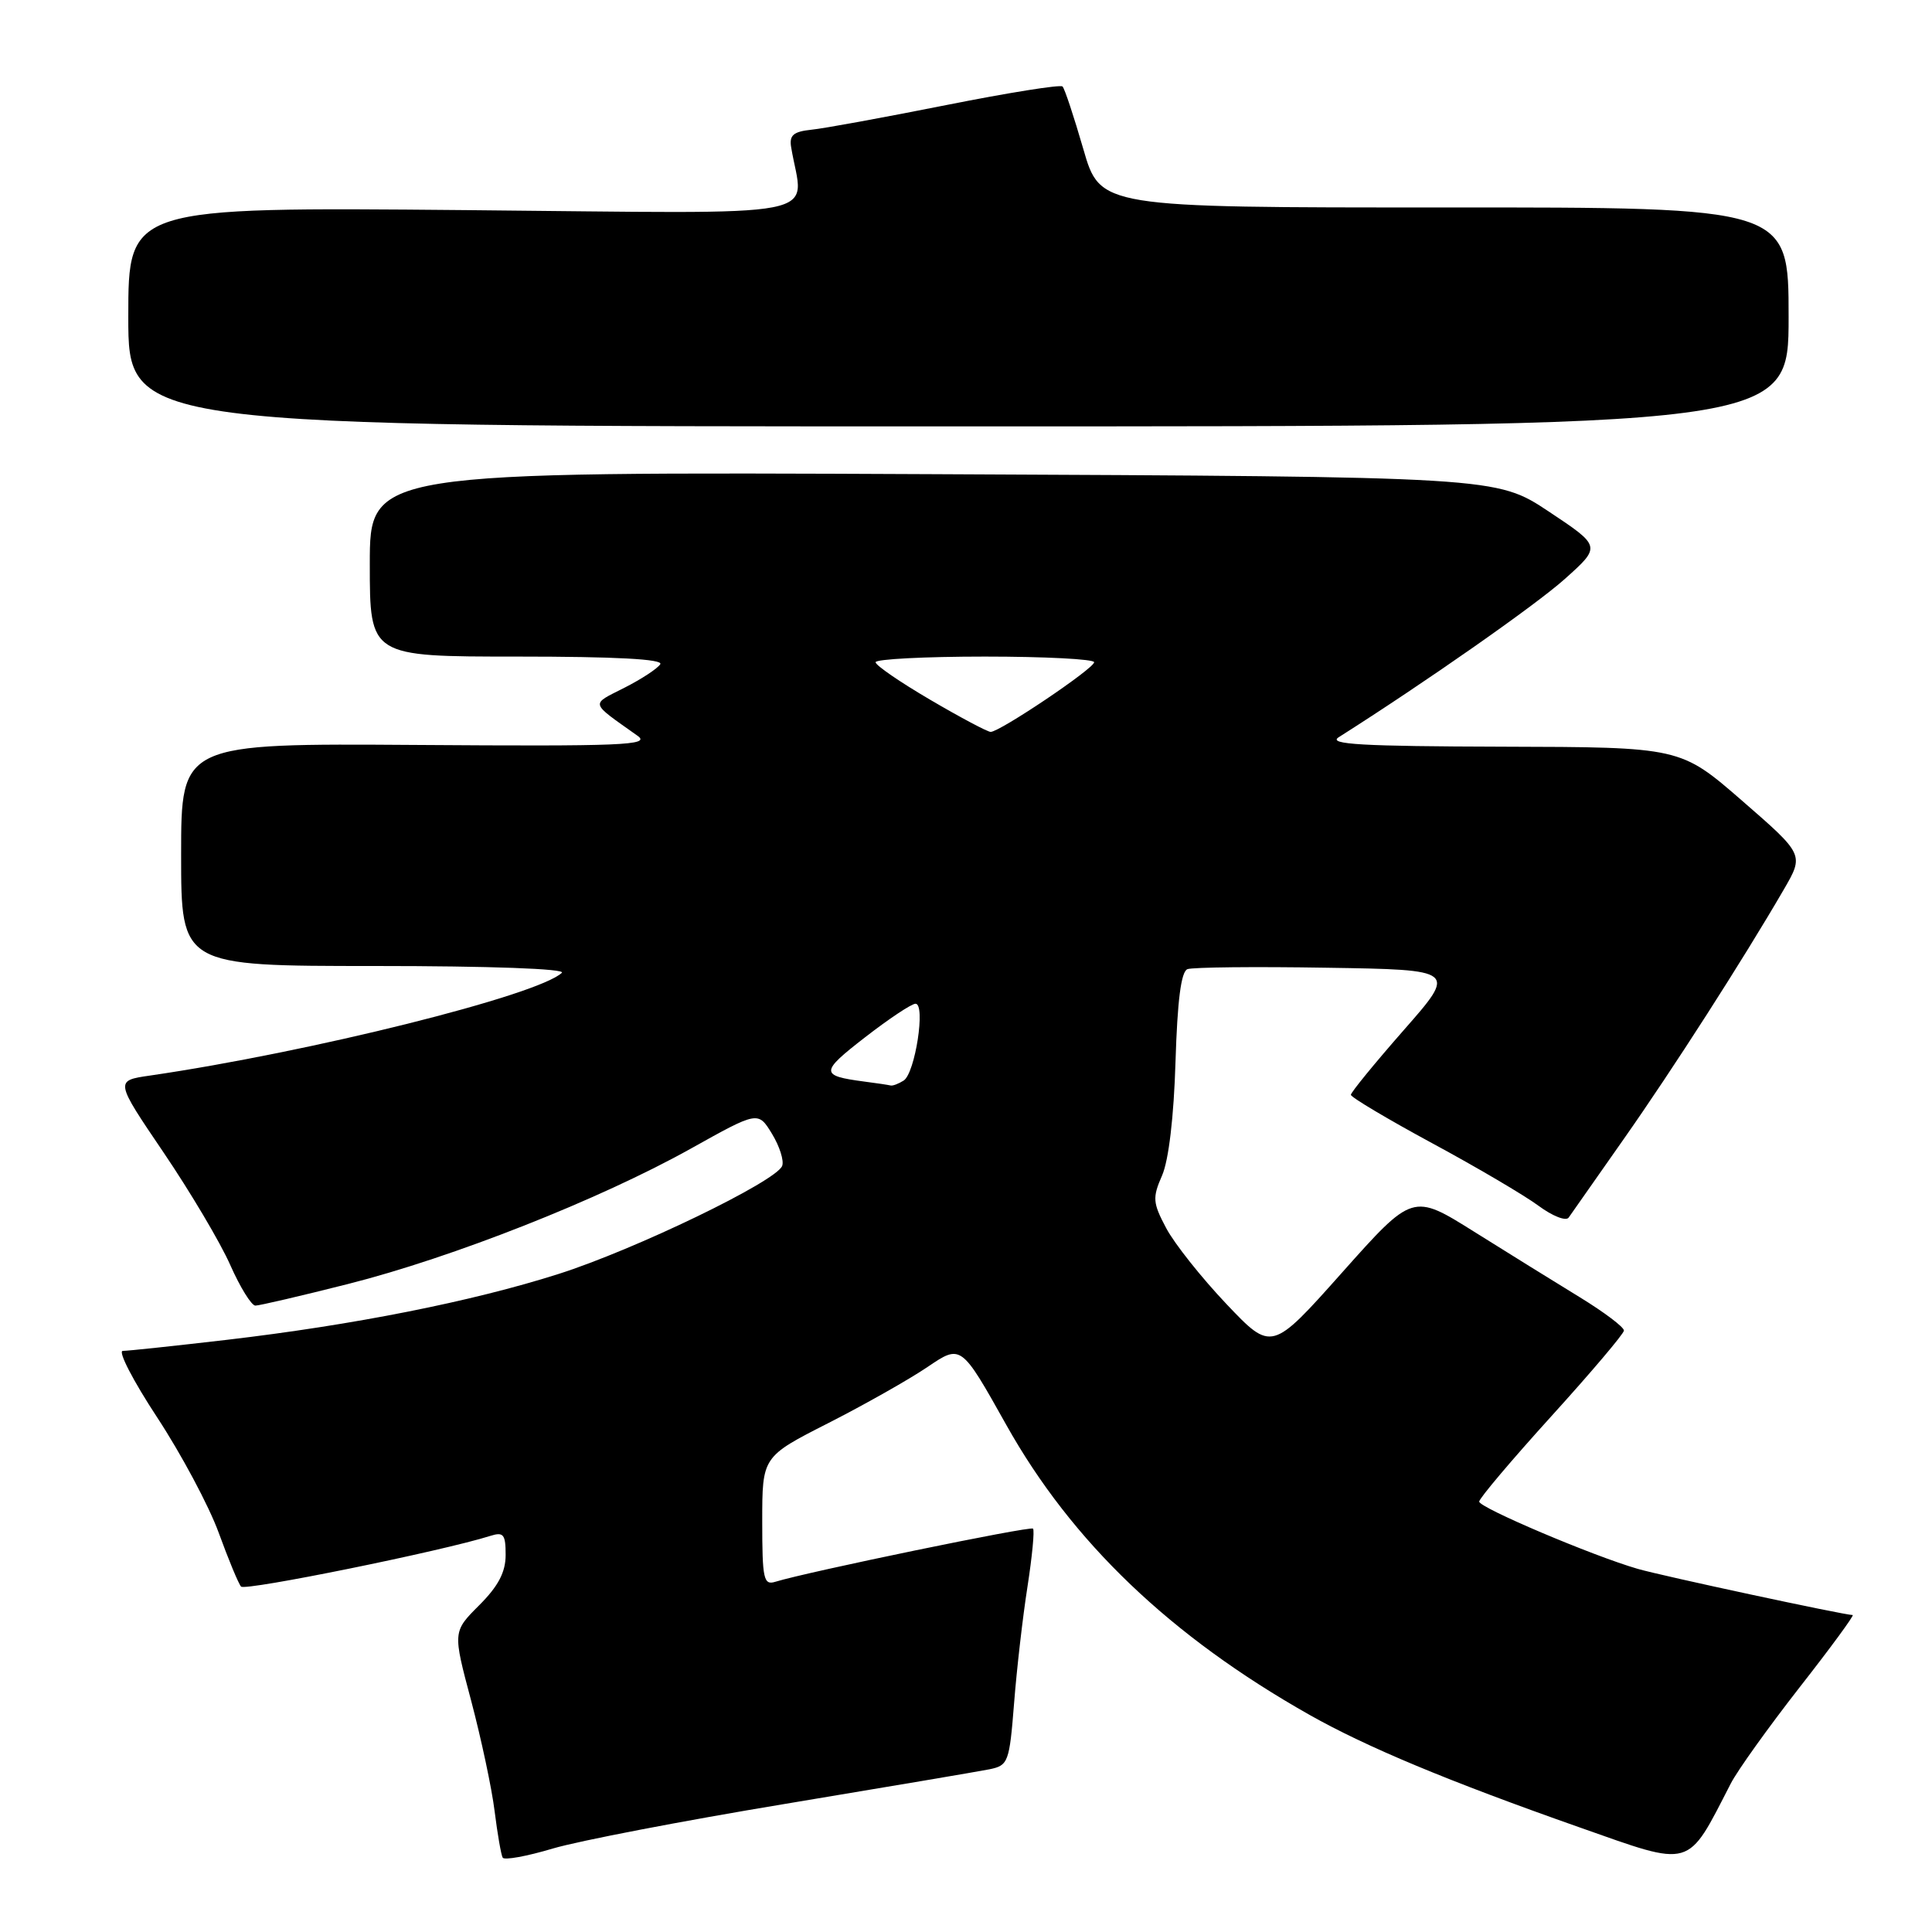 <?xml version="1.0" encoding="UTF-8" standalone="no"?>
<!DOCTYPE svg PUBLIC "-//W3C//DTD SVG 1.1//EN" "http://www.w3.org/Graphics/SVG/1.1/DTD/svg11.dtd" >
<svg xmlns="http://www.w3.org/2000/svg" xmlns:xlink="http://www.w3.org/1999/xlink" version="1.1" viewBox="0 0 256 256">
 <g >
 <path fill="currentColor"
d=" M 104.00 239.03 C 117.47 236.79 129.67 234.73 131.11 234.44 C 133.60 233.93 133.75 233.52 134.37 225.70 C 134.72 221.19 135.52 214.23 136.15 210.22 C 136.77 206.22 137.10 202.77 136.88 202.55 C 136.52 202.18 107.03 208.27 102.75 209.59 C 101.18 210.08 101.00 209.27 101.00 201.58 C 101.00 193.02 101.00 193.02 109.75 188.57 C 114.56 186.12 120.49 182.77 122.92 181.12 C 127.35 178.12 127.35 178.12 133.34 188.81 C 142.02 204.31 155.10 216.82 173.52 227.23 C 181.11 231.51 191.84 235.99 209.25 242.12 C 224.41 247.46 223.46 247.73 229.33 236.34 C 230.22 234.60 234.33 228.87 238.45 223.59 C 242.58 218.32 245.74 214.00 245.49 214.00 C 244.37 214.00 220.15 208.80 217.00 207.88 C 211.02 206.15 196.00 199.77 196.00 198.97 C 196.00 198.55 200.30 193.46 205.56 187.66 C 210.82 181.86 215.15 176.75 215.18 176.31 C 215.20 175.86 212.59 173.89 209.36 171.91 C 206.14 169.94 199.83 166.03 195.35 163.22 C 187.20 158.11 187.20 158.11 177.85 168.60 C 168.50 179.10 168.50 179.10 162.50 172.78 C 159.20 169.30 155.61 164.78 154.53 162.74 C 152.74 159.37 152.69 158.71 153.98 155.76 C 154.86 153.75 155.54 147.98 155.76 140.70 C 156.01 132.58 156.50 128.74 157.34 128.42 C 158.02 128.16 166.32 128.07 175.80 128.23 C 193.03 128.50 193.03 128.50 186.01 136.49 C 182.16 140.88 179.00 144.74 179.00 145.07 C 179.00 145.39 183.84 148.27 189.75 151.47 C 195.66 154.66 202.01 158.40 203.86 159.77 C 205.71 161.14 207.51 161.85 207.86 161.33 C 208.21 160.82 211.49 156.15 215.14 150.95 C 221.63 141.71 230.99 127.12 236.36 117.87 C 239.05 113.24 239.05 113.24 230.86 106.12 C 222.67 99.00 222.67 99.00 199.09 98.94 C 180.44 98.89 175.89 98.63 177.38 97.69 C 188.91 90.38 203.45 80.20 207.33 76.73 C 212.17 72.40 212.17 72.40 205.22 67.78 C 198.27 63.17 198.27 63.17 123.64 62.83 C 49.00 62.50 49.00 62.50 49.00 74.75 C 49.00 87.00 49.00 87.00 68.56 87.00 C 81.53 87.00 87.91 87.34 87.49 88.01 C 87.15 88.57 85.01 89.98 82.74 91.13 C 78.21 93.44 78.07 92.94 84.50 97.51 C 86.24 98.75 82.49 98.90 55.25 98.71 C 24.00 98.50 24.00 98.50 24.00 113.25 C 24.00 128.00 24.00 128.00 49.70 128.00 C 64.92 128.00 75.01 128.37 74.45 128.90 C 71.29 131.89 41.05 139.43 19.86 142.52 C 15.22 143.19 15.22 143.19 21.68 152.72 C 25.23 157.96 29.21 164.67 30.51 167.62 C 31.82 170.58 33.32 173.00 33.84 173.00 C 34.36 173.00 39.90 171.71 46.14 170.13 C 60.00 166.62 79.42 158.95 91.48 152.23 C 100.45 147.22 100.45 147.22 102.29 150.23 C 103.30 151.89 103.91 153.80 103.64 154.49 C 102.85 156.54 84.15 165.58 74.00 168.81 C 62.54 172.46 46.86 175.57 30.01 177.54 C 23.13 178.34 16.96 179.00 16.27 179.00 C 15.59 179.00 17.64 182.97 20.83 187.82 C 24.02 192.68 27.68 199.54 28.97 203.07 C 30.26 206.61 31.59 209.83 31.94 210.23 C 32.46 210.84 58.65 205.52 64.98 203.51 C 66.72 202.96 67.00 203.31 67.00 206.03 C 67.00 208.32 66.03 210.17 63.50 212.70 C 59.99 216.21 59.99 216.21 62.43 225.35 C 63.76 230.38 65.17 236.97 65.54 240.00 C 65.92 243.03 66.40 245.79 66.61 246.15 C 66.83 246.51 69.81 245.97 73.25 244.94 C 76.69 243.92 90.53 241.26 104.00 239.03 Z  M 237.00 41.99 C 237.00 27.47 237.00 27.47 191.39 27.49 C 145.78 27.50 145.78 27.50 143.54 19.73 C 142.30 15.46 141.07 11.73 140.79 11.46 C 140.51 11.18 133.58 12.29 125.39 13.92 C 117.20 15.55 109.15 17.03 107.50 17.19 C 105.13 17.44 104.57 17.92 104.83 19.50 C 106.43 29.18 111.07 28.29 61.62 27.84 C 17.00 27.44 17.00 27.44 17.00 41.97 C 17.00 56.50 17.00 56.50 127.00 56.50 C 237.00 56.50 237.00 56.50 237.00 41.99 Z  M 114.50 143.31 C 108.66 142.54 108.66 142.07 114.57 137.49 C 117.75 135.02 120.78 133.00 121.31 133.00 C 122.68 133.00 121.26 142.21 119.74 143.18 C 119.06 143.61 118.28 143.91 118.00 143.83 C 117.72 143.76 116.15 143.52 114.50 143.31 Z  M 123.27 92.73 C 119.29 90.40 116.02 88.16 116.02 87.75 C 116.01 87.34 122.53 87.00 130.50 87.00 C 138.47 87.00 144.99 87.34 144.98 87.75 C 144.96 88.59 132.44 97.01 131.26 96.98 C 130.84 96.97 127.24 95.06 123.27 92.73 Z "/>
</g>
</svg>